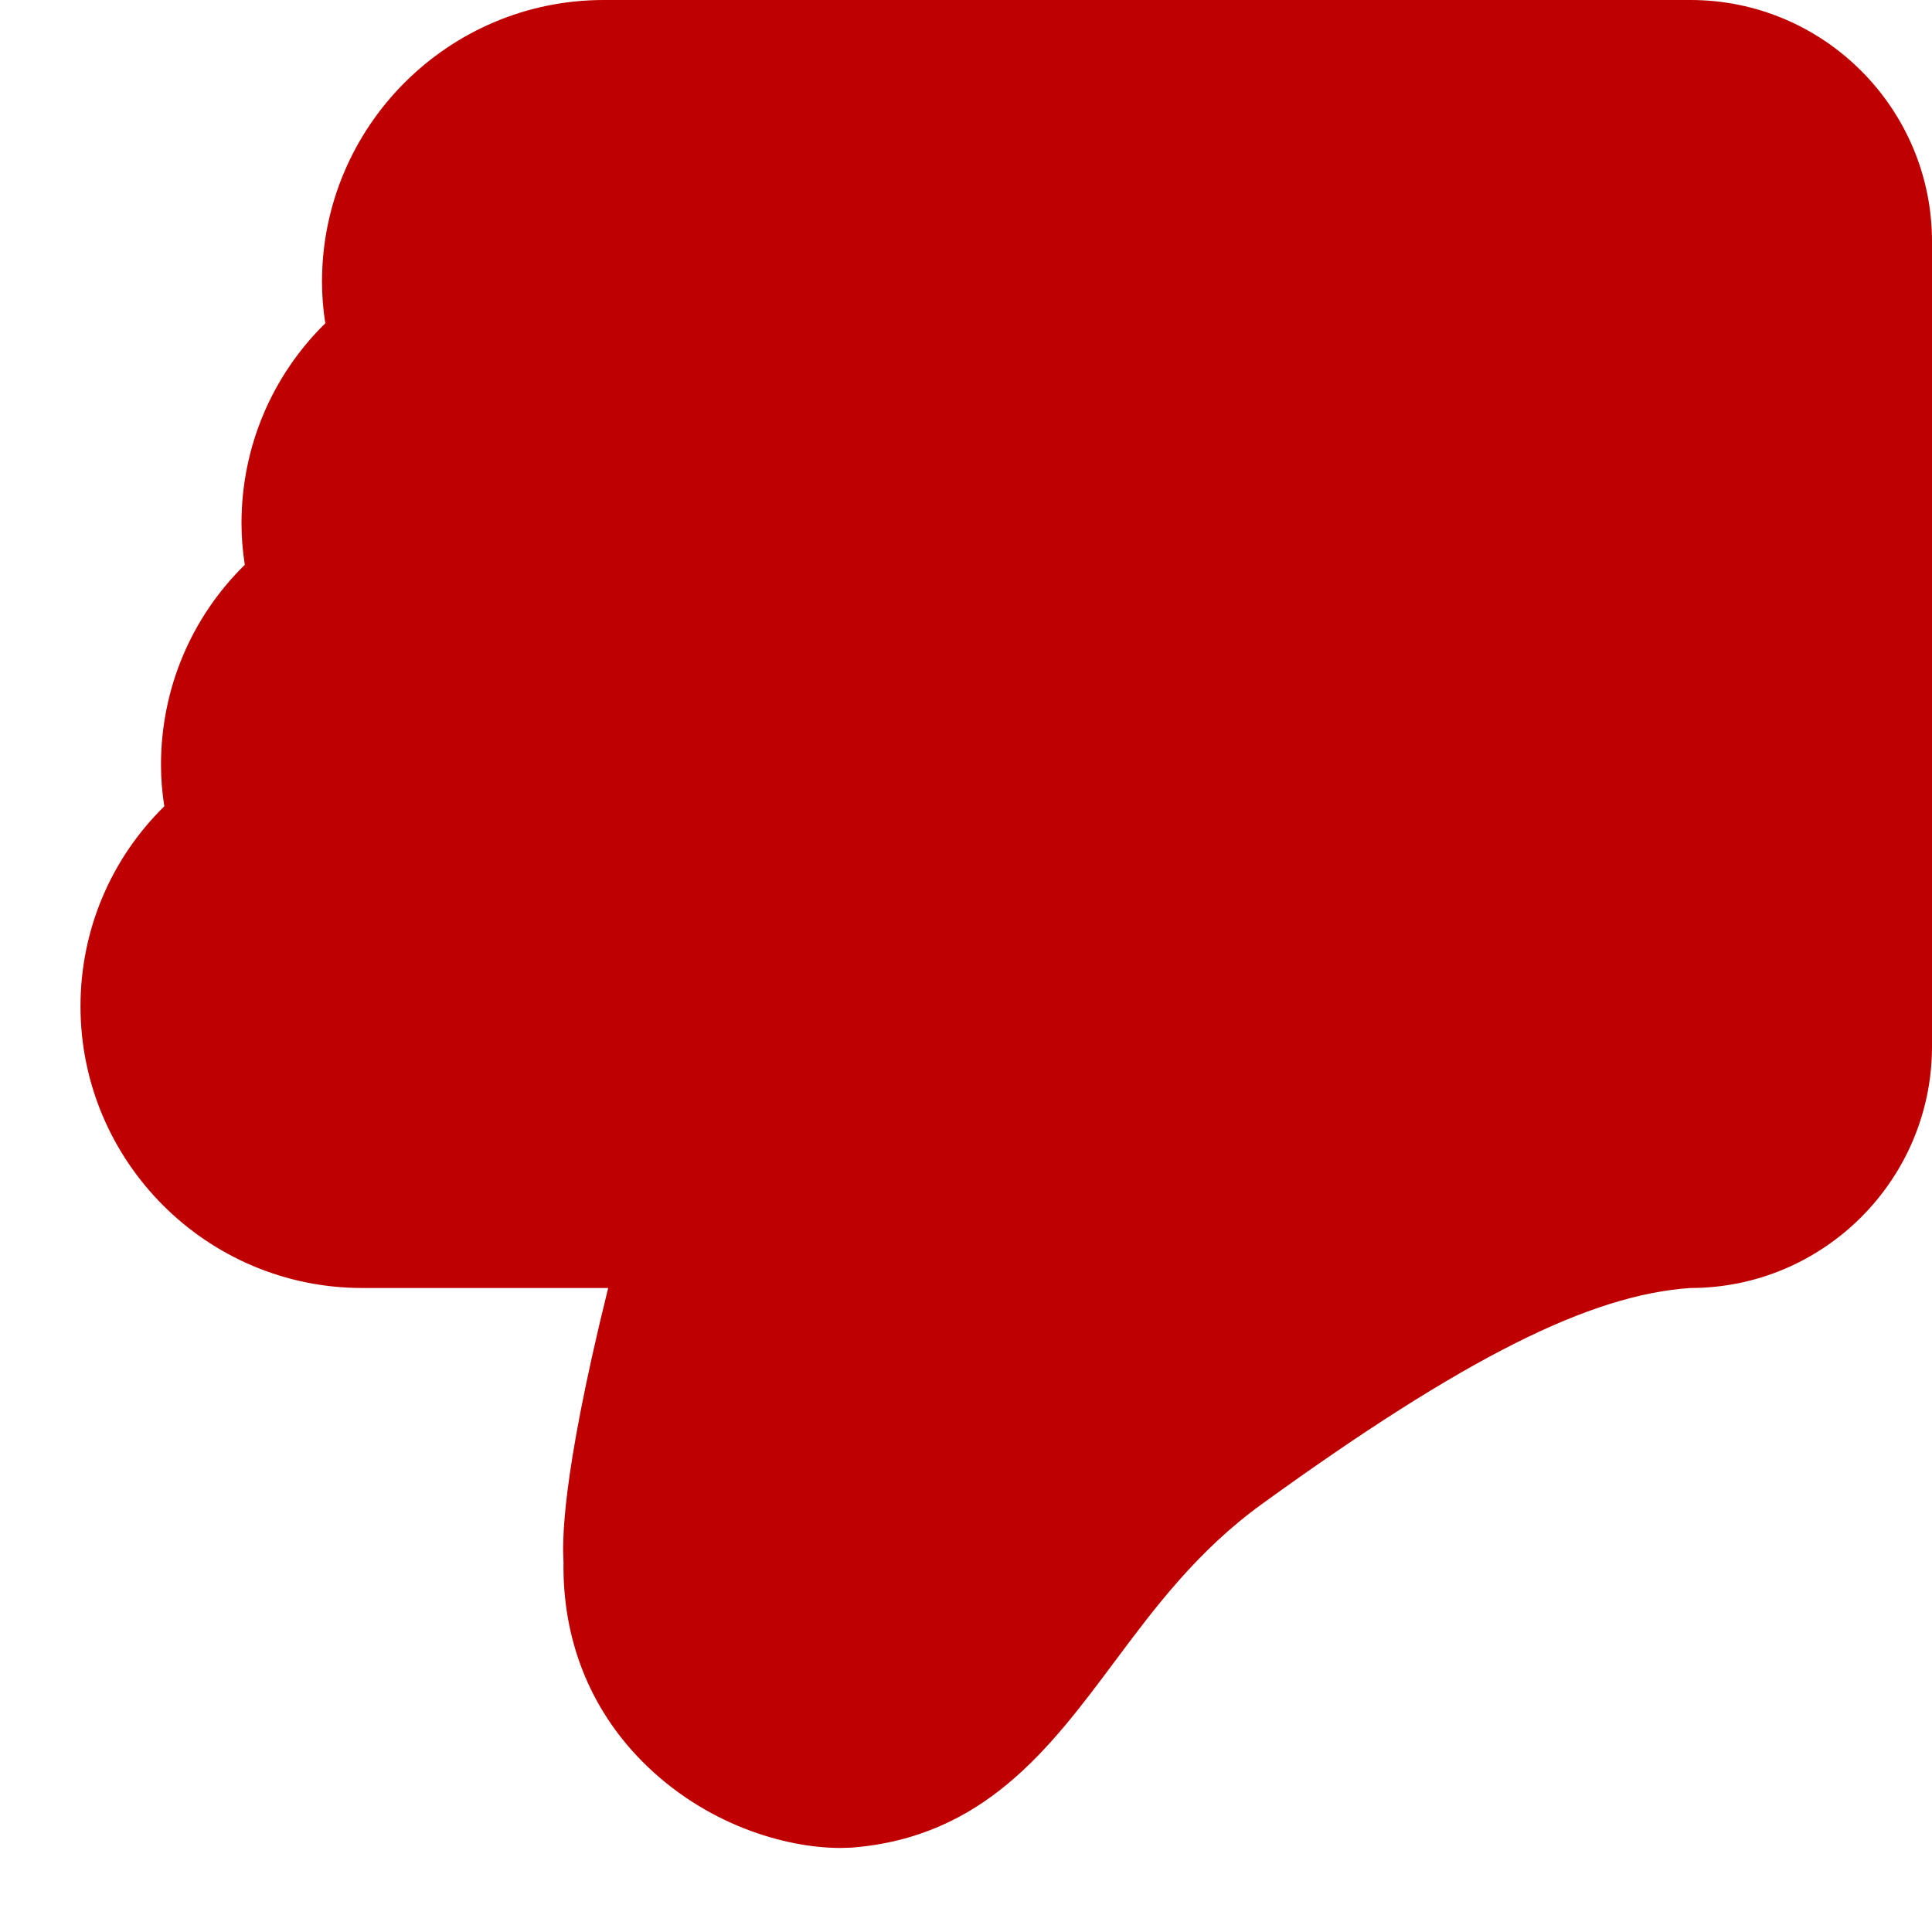 <?xml version="1.0" encoding="utf-8"?>
<!-- Generator: Adobe Illustrator 17.0.0, SVG Export Plug-In . SVG Version: 6.00 Build 0)  -->
<!DOCTYPE svg PUBLIC "-//W3C//DTD SVG 1.1//EN" "http://www.w3.org/Graphics/SVG/1.1/DTD/svg11.dtd">
<svg version="1.1" id="Livello_1" xmlns="http://www.w3.org/2000/svg" xmlns:xlink="http://www.w3.org/1999/xlink" x="0px" y="0px"
	 width="24px" height="24px" viewBox="0 0 24 24" enable-background="new 0 0 24 24" xml:space="preserve">
<path fill="#BE0000" d="M10.441,22.956c-0.679,0-1.684-0.285-2.471-1.083C7.322,21.214,6.987,20.361,7,19.406
	C6.989,19.178,6.957,18.417,7.555,16H4.5C2.57,16,1,14.43,1,12.5c0-0.948,0.379-1.834,1.041-2.484C2.014,9.844,2,9.672,2,9.5
	c0-0.948,0.379-1.834,1.041-2.484C3.014,6.844,3,6.672,3,6.5c0-0.948,0.379-1.834,1.041-2.484C4.014,3.844,4,3.672,4,3.5
	C4,1.57,5.57,0,7.5,0H21c1.654,0,3,1.346,3,3v10c0,1.654-1.346,3-3,3c-1.243,0.083-2.803,0.86-5.322,2.682
	c-0.804,0.582-1.333,1.29-1.843,1.974c-0.796,1.066-1.619,2.168-3.257,2.296L10.441,22.956z"/>
</svg>

